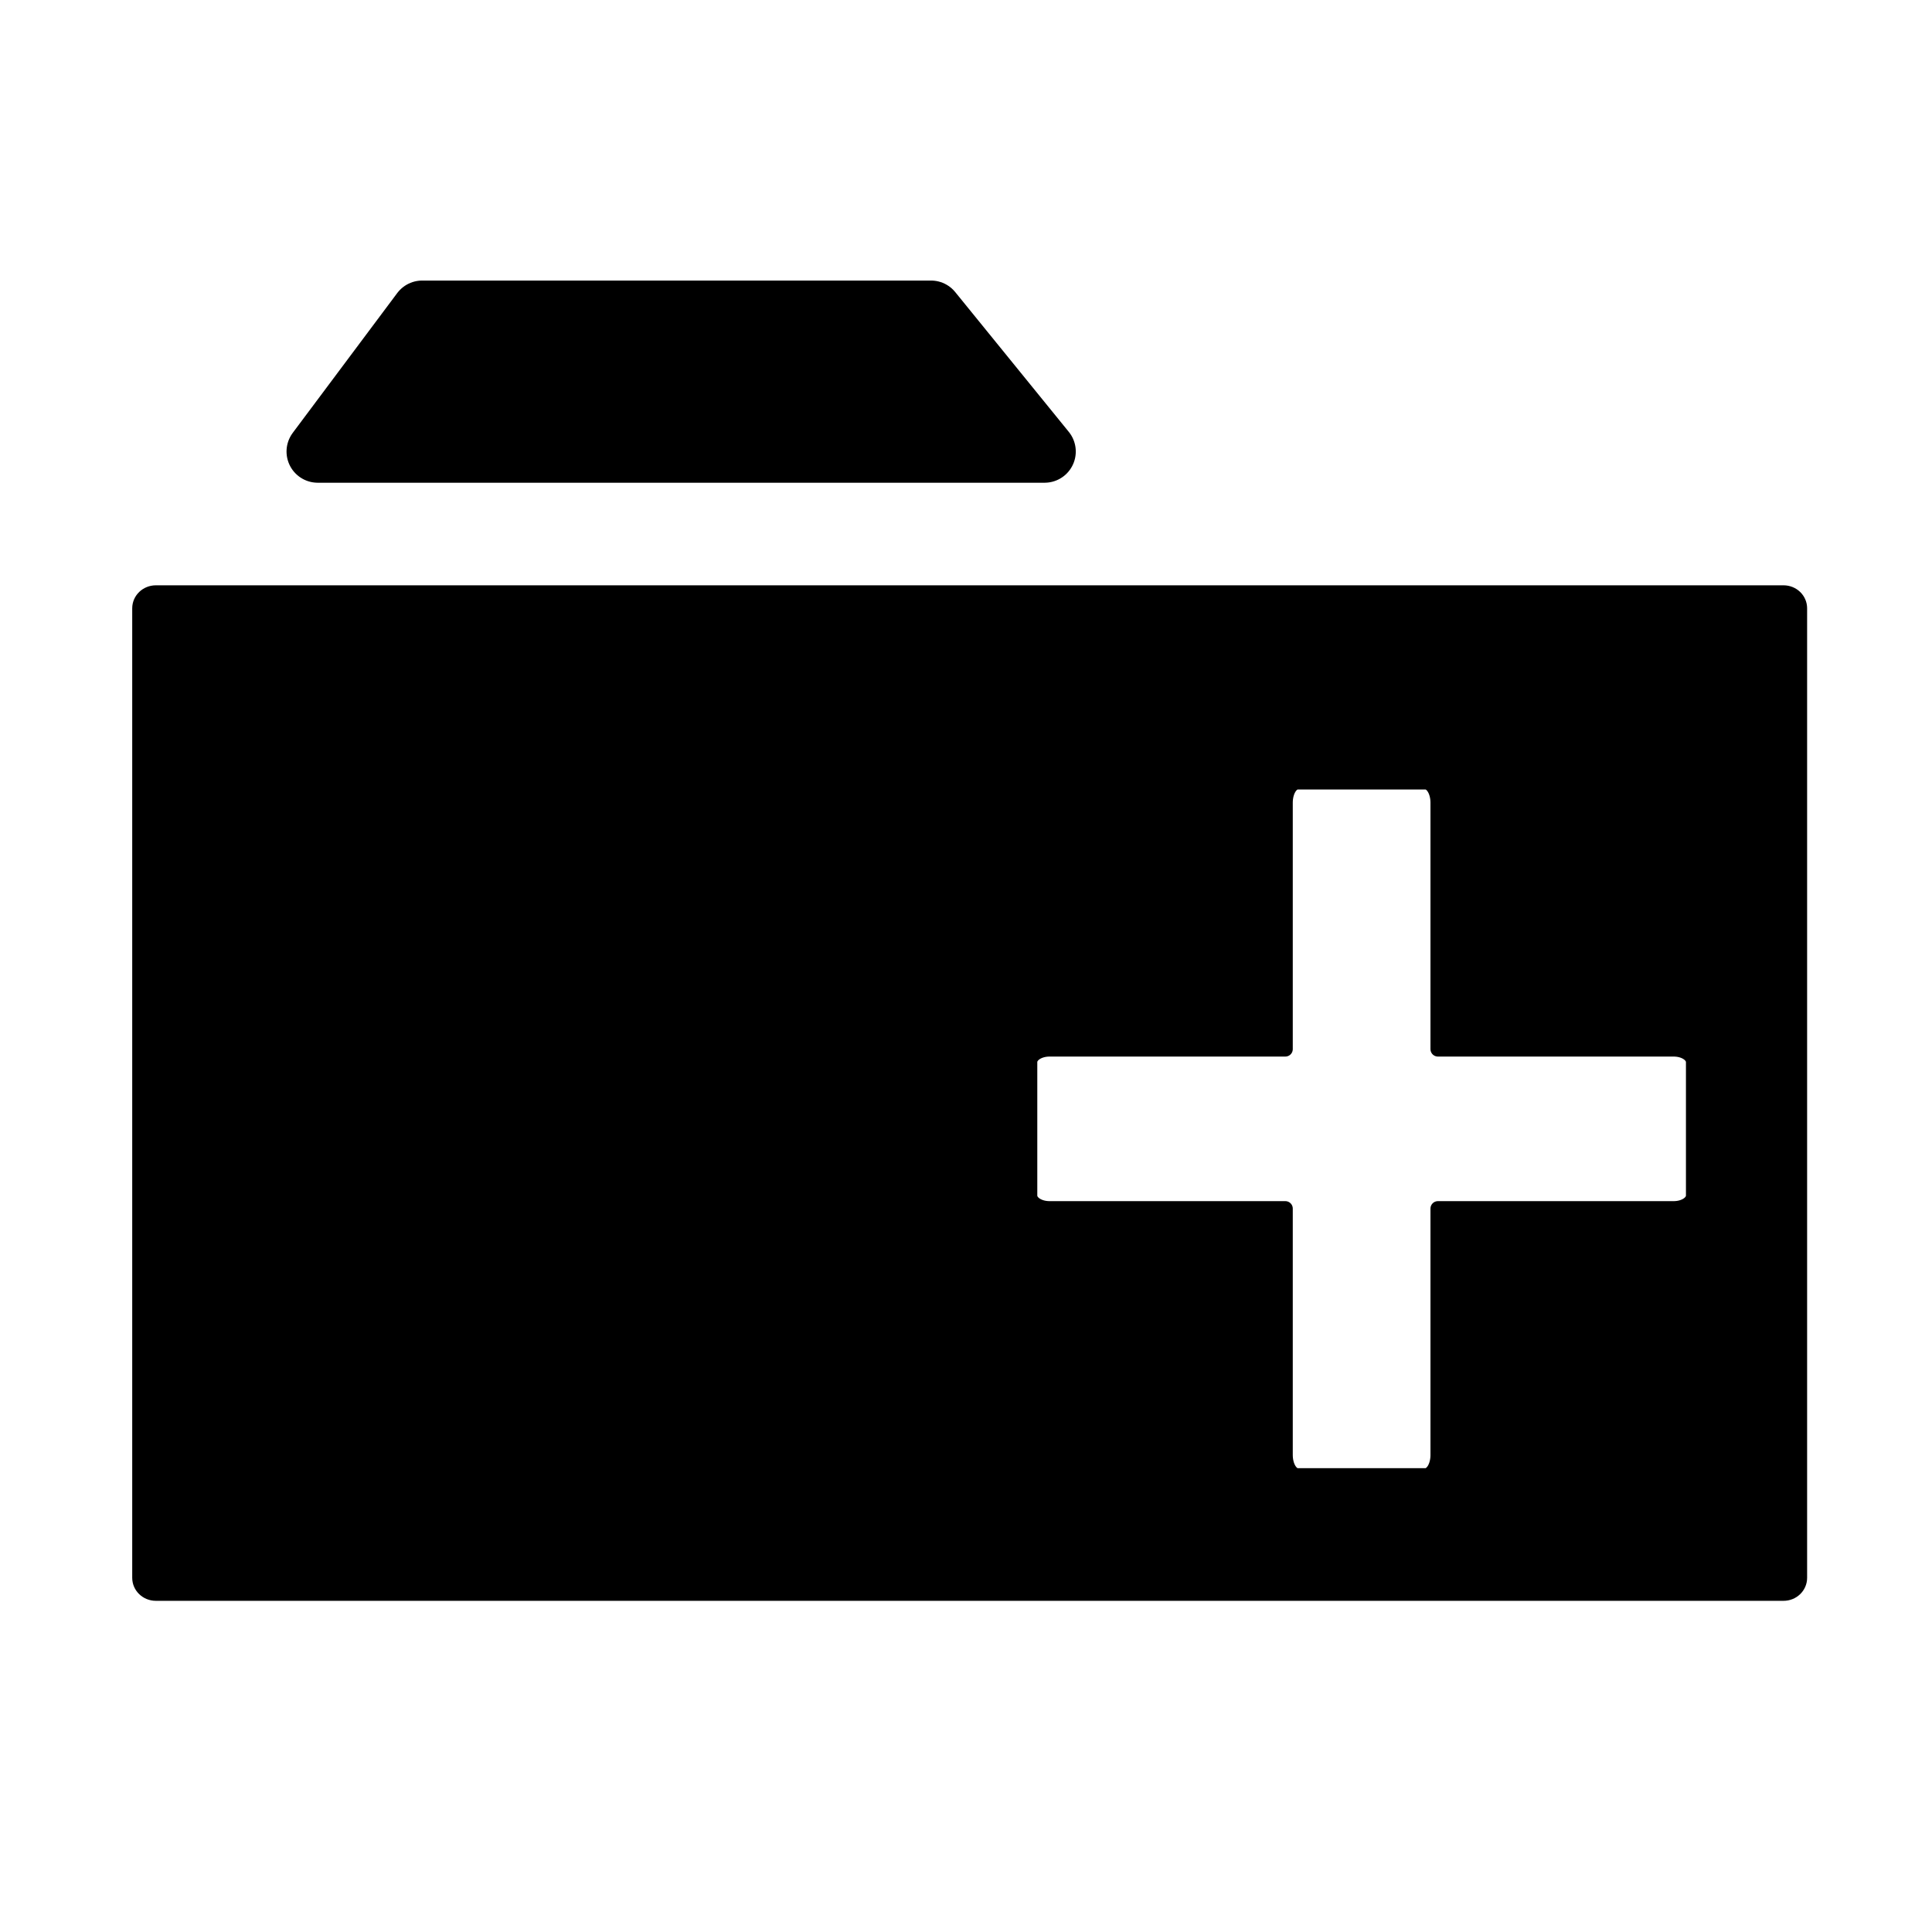 <?xml version="1.0" encoding="UTF-8" standalone="no"?>
<!-- Created with Inkscape (http://www.inkscape.org/) -->

<svg
   xmlns:dc="http://purl.org/dc/elements/1.1/"
   xmlns:cc="http://creativecommons.org/ns#"
   xmlns:rdf="http://www.w3.org/1999/02/22-rdf-syntax-ns#"
   xmlns:svg="http://www.w3.org/2000/svg"
   xmlns="http://www.w3.org/2000/svg"
   xmlns:sodipodi="http://sodipodi.sourceforge.net/DTD/sodipodi-0.dtd"
   xmlns:inkscape="http://www.inkscape.org/namespaces/inkscape"
   width="1300"
   height="1300"
   id="svg2"
   version="1.1"
   inkscape:version="0.48.4 r9939"
   sodipodi:docname="folder_add.svg">
  <defs
     id="defs4" />
  <sodipodi:namedview
     id="base"
     pagecolor="#ffffff"
     bordercolor="#666666"
     borderopacity="1.0"
     inkscape:pageopacity="0.0"
     inkscape:pageshadow="2"
     inkscape:zoom="0.49497475"
     inkscape:cx="636.56893"
     inkscape:cy="560.4061"
     inkscape:document-units="px"
     inkscape:current-layer="layer1"
     showgrid="false"
     inkscape:window-width="1280"
     inkscape:window-height="996"
     inkscape:window-x="1366"
     inkscape:window-y="0"
     inkscape:window-maximized="1" />
  <g
     inkscape:label="Layer 1"
     inkscape:groupmode="layer"
     id="layer1"
     transform="translate(0,247.638)">
    <path
       style="color:#000000;fill:#000000;fill-opacity:1;stroke:#000000;stroke-width:10;stroke-linecap:round;stroke-linejoin:round;stroke-miterlimit:4;stroke-opacity:1;stroke-dasharray:none;stroke-dashoffset:0;marker:none;visibility:visible;display:inline;overflow:visible;enable-background:accumulate"
       d="M 104.875 398.844 C 98.846 398.844 93.969 403.513 93.969 409.312 L 93.969 1061.688 C 93.969 1067.487 98.846 1072.156 104.875 1072.156 L 1200.094 1072.156 C 1206.123 1072.156 1210.969 1067.487 1210.969 1061.688 L 1210.969 409.312 C 1210.969 403.513 1206.123 398.844 1200.094 398.844 L 104.875 398.844 z M 873.25 526.219 L 959.156 526.219 C 963.797 526.219 967.531 532.425 967.531 540.125 L 967.531 705.938 L 1126.156 705.938 C 1133.523 705.938 1139.438 709.837 1139.438 714.688 L 1139.438 804.469 C 1139.438 809.32 1133.523 813.219 1126.156 813.219 L 967.531 813.219 L 967.531 979 C 967.531 986.7 963.797 992.906 959.156 992.906 L 873.25 992.906 C 868.609 992.906 864.875 986.7 864.875 979 L 864.875 813.219 L 706.25 813.219 C 698.884 813.219 692.969 809.32 692.969 804.469 L 692.969 714.688 C 692.969 709.837 698.884 705.938 706.25 705.938 L 864.875 705.938 L 864.875 540.125 C 864.875 532.425 868.609 526.219 873.25 526.219 z "
       transform="translate(0,-247.638)"
       id="rect3757" />
    <path
       style="fill:#000000;fill-opacity:1;stroke:#000000;stroke-width:41.968;stroke-linecap:round;stroke-linejoin:round;stroke-miterlimit:1;stroke-opacity:1;stroke-dasharray:none"
       d="m 213.786,56.193 70.308,-94.068 342.37,0 76.422,94.068 z"
       id="path3761"
       inkscape:connector-curvature="0"
       sodipodi:nodetypes="ccccc" />
  </g>
</svg>

